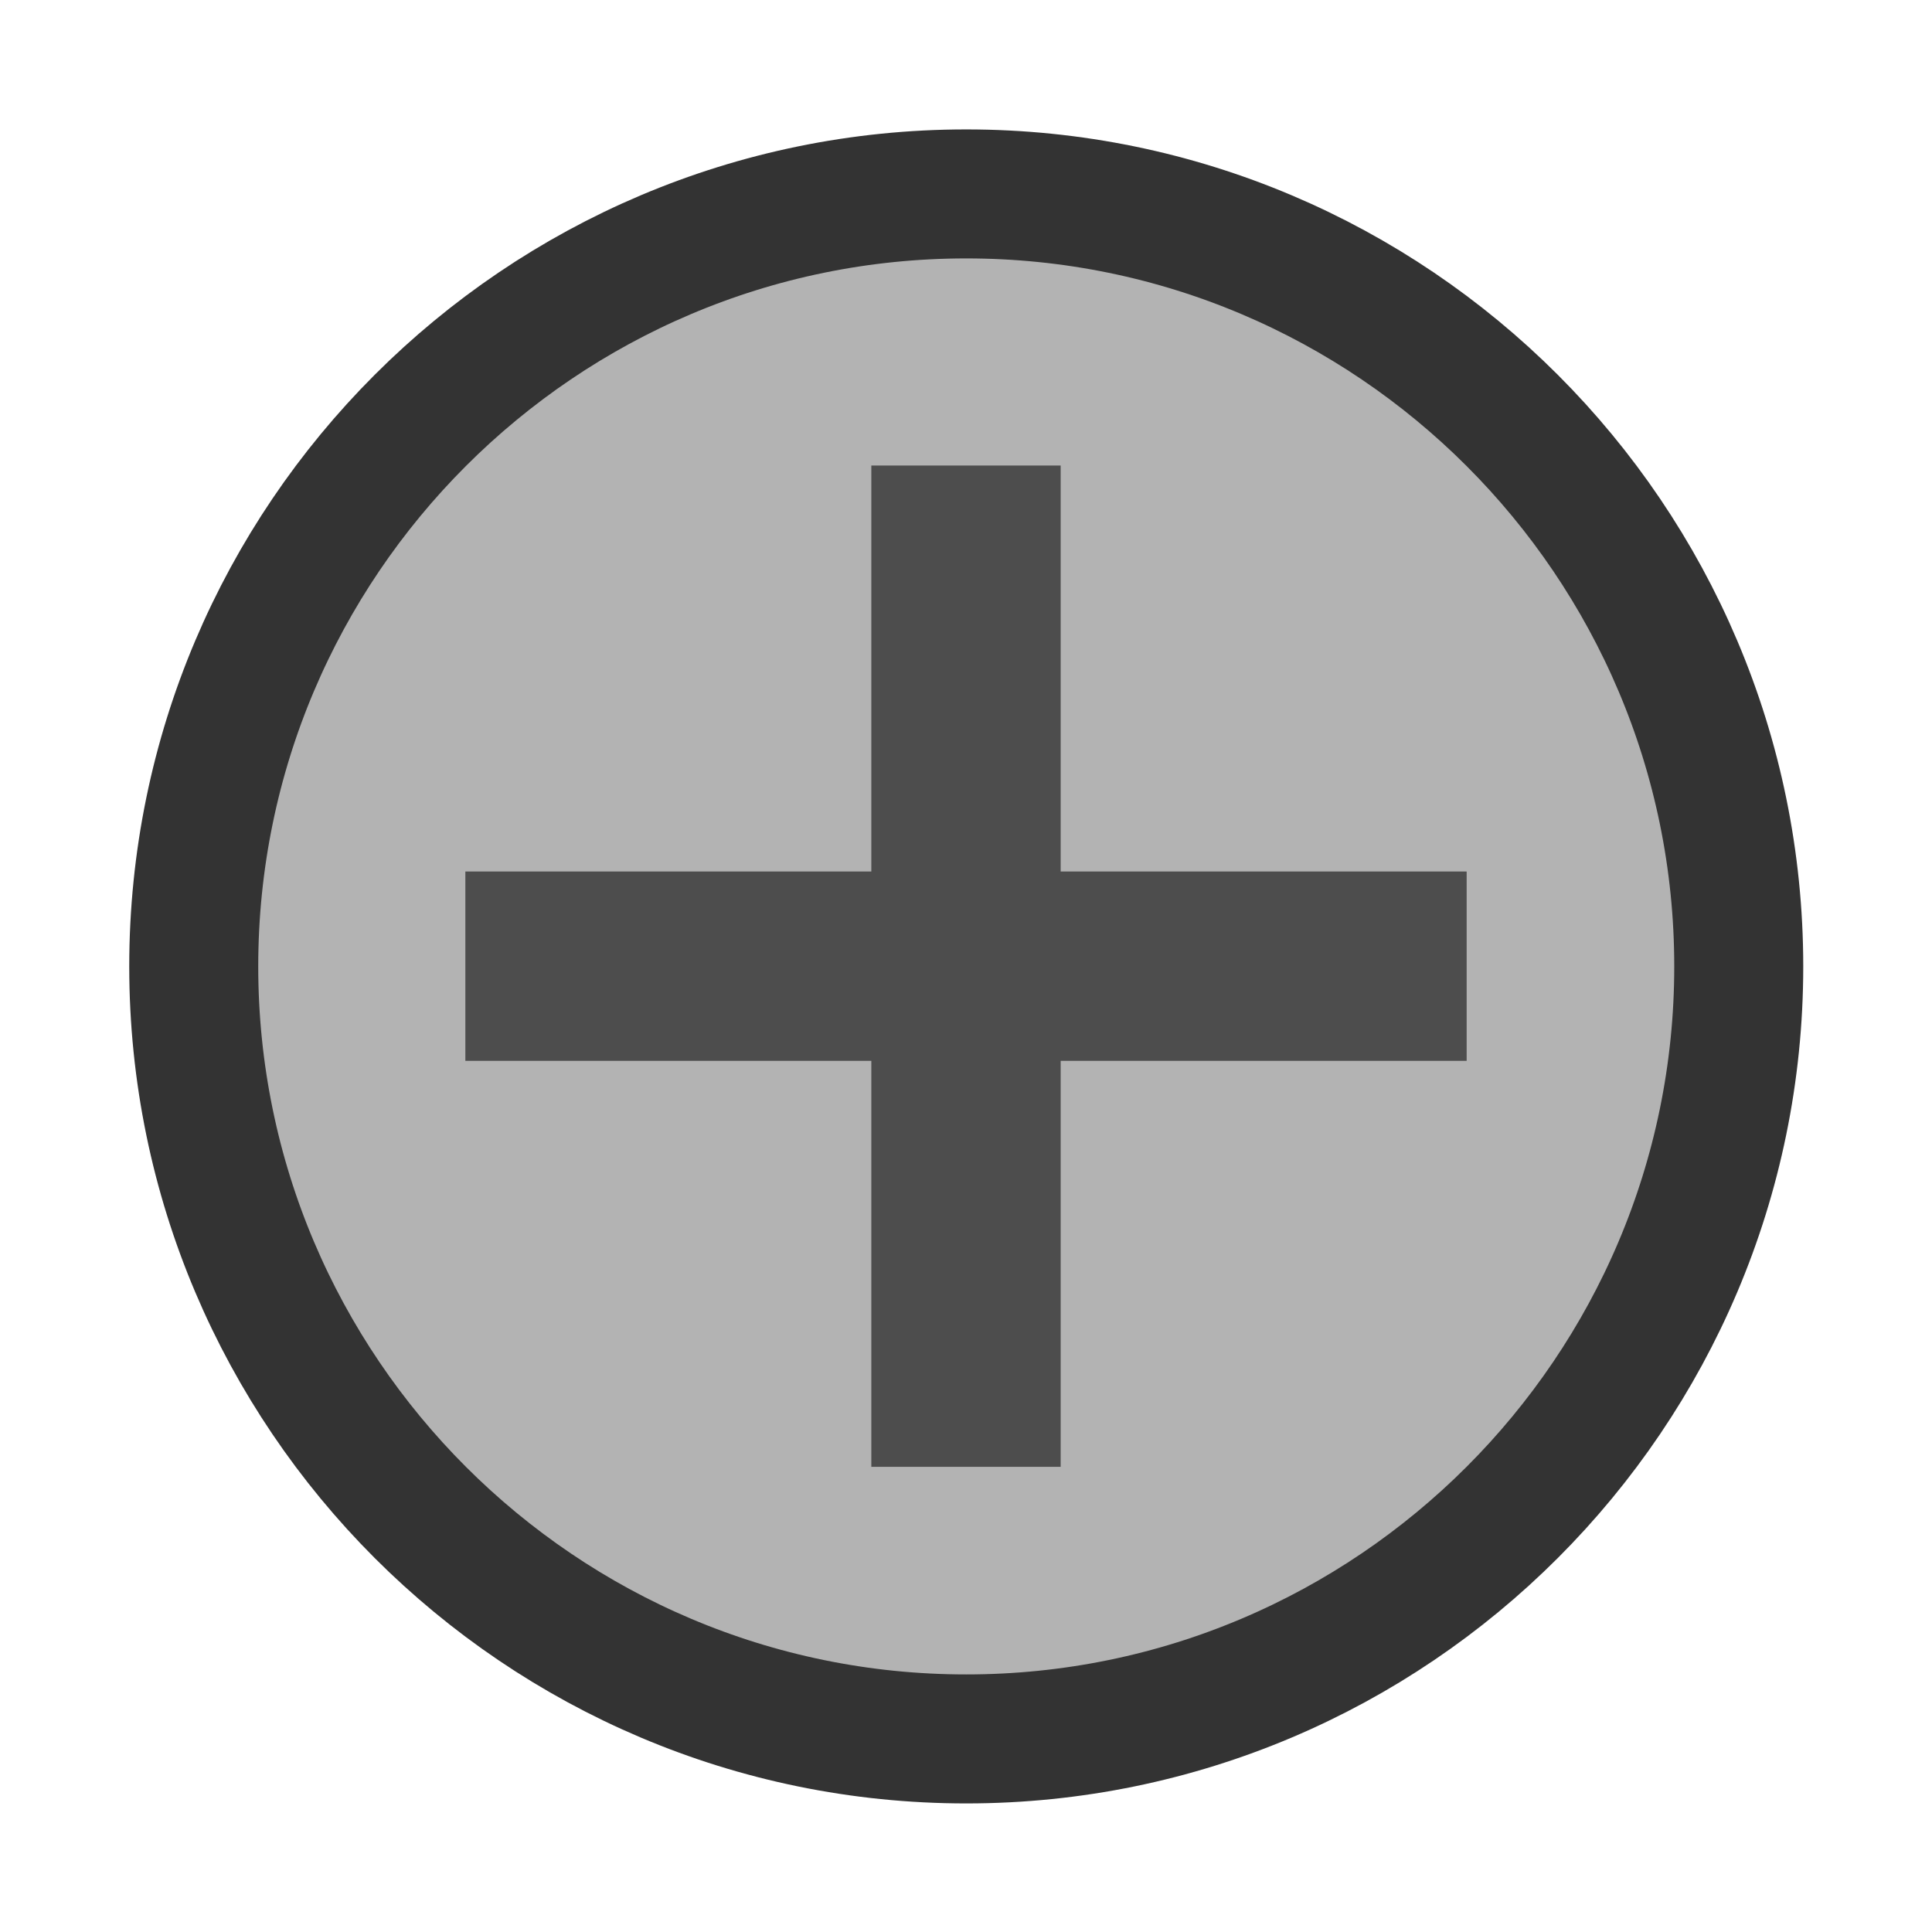 <?xml version="1.0" encoding="UTF-8" standalone="no"?>
<!-- Created with Inkscape (http://www.inkscape.org/) -->

<svg
   xmlns:dc="http://purl.org/dc/elements/1.1/"
   xmlns:cc="http://creativecommons.org/ns#"
   xmlns:rdf="http://www.w3.org/1999/02/22-rdf-syntax-ns#"
   xmlns:svg="http://www.w3.org/2000/svg"
   xmlns="http://www.w3.org/2000/svg"
   xmlns:sodipodi="http://sodipodi.sourceforge.net/DTD/sodipodi-0.dtd"
   xmlns:inkscape="http://www.inkscape.org/namespaces/inkscape"
   width="15"
   height="14.999"
   viewBox="0 0 3.969 3.968"
   version="1.1"
   id="svg18800"
   inkscape:version="0.92.3 (2405546, 2018-03-11)"
   sodipodi:docname="Screw.svg">
  <defs
     id="defs18794" />
  <sodipodi:namedview
     id="base"
     pagecolor="#ffffff"
     bordercolor="#666666"
     borderopacity="1.0"
     inkscape:pageopacity="0.0"
     inkscape:pageshadow="2"
     inkscape:zoom="15.839192"
     inkscape:cx="-8.2033163"
     inkscape:cy="6.1745754"
     inkscape:document-units="mm"
     inkscape:current-layer="layer1"
     showgrid="false"
     fit-margin-top="0"
     fit-margin-left="0"
     fit-margin-right="0"
     fit-margin-bottom="0"
     inkscape:window-width="1920"
     inkscape:window-height="1080"
     inkscape:window-x="0"
     inkscape:window-y="0"
     inkscape:window-maximized="0"
     units="px" />
  <g
     inkscape:label="Layer 1"
     inkscape:groupmode="layer"
     id="layer1"
     transform="translate(-30.138,-67.088)">
    <path
       inkscape:connector-curvature="0"
       id="path6833"
       style="fill:#b3b3b3;fill-opacity:1;fill-rule:nonzero;stroke:#333333;stroke-width:0.265;stroke-miterlimit:4;stroke-dasharray:none;stroke-opacity:1"
       d="m 33.71,69.073 c 0,0.875 -0.712,1.587 -1.587,1.587 -0.875,0 -1.587,-0.712 -1.587,-1.587 0,-0.875 0.712,-1.587 1.587,-1.587 0.875,0 1.587,0.712 1.587,1.587" />
    <path
       d="m 33.151,68.878 v 0.389 h -2.057 v -0.389 z"
       style="fill:#4d4d4d;fill-opacity:1;fill-rule:nonzero;stroke:none;stroke-width:0.286"
       id="path6843"
       inkscape:connector-curvature="0" />
    <path
       d="m 32.317,68.044 v 2.057 h -0.389 v -2.057 z"
       style="fill:#4d4d4d;fill-opacity:1;fill-rule:nonzero;stroke:none;stroke-width:0.286"
       id="path6845"
       inkscape:connector-curvature="0" />
  </g>
</svg>
